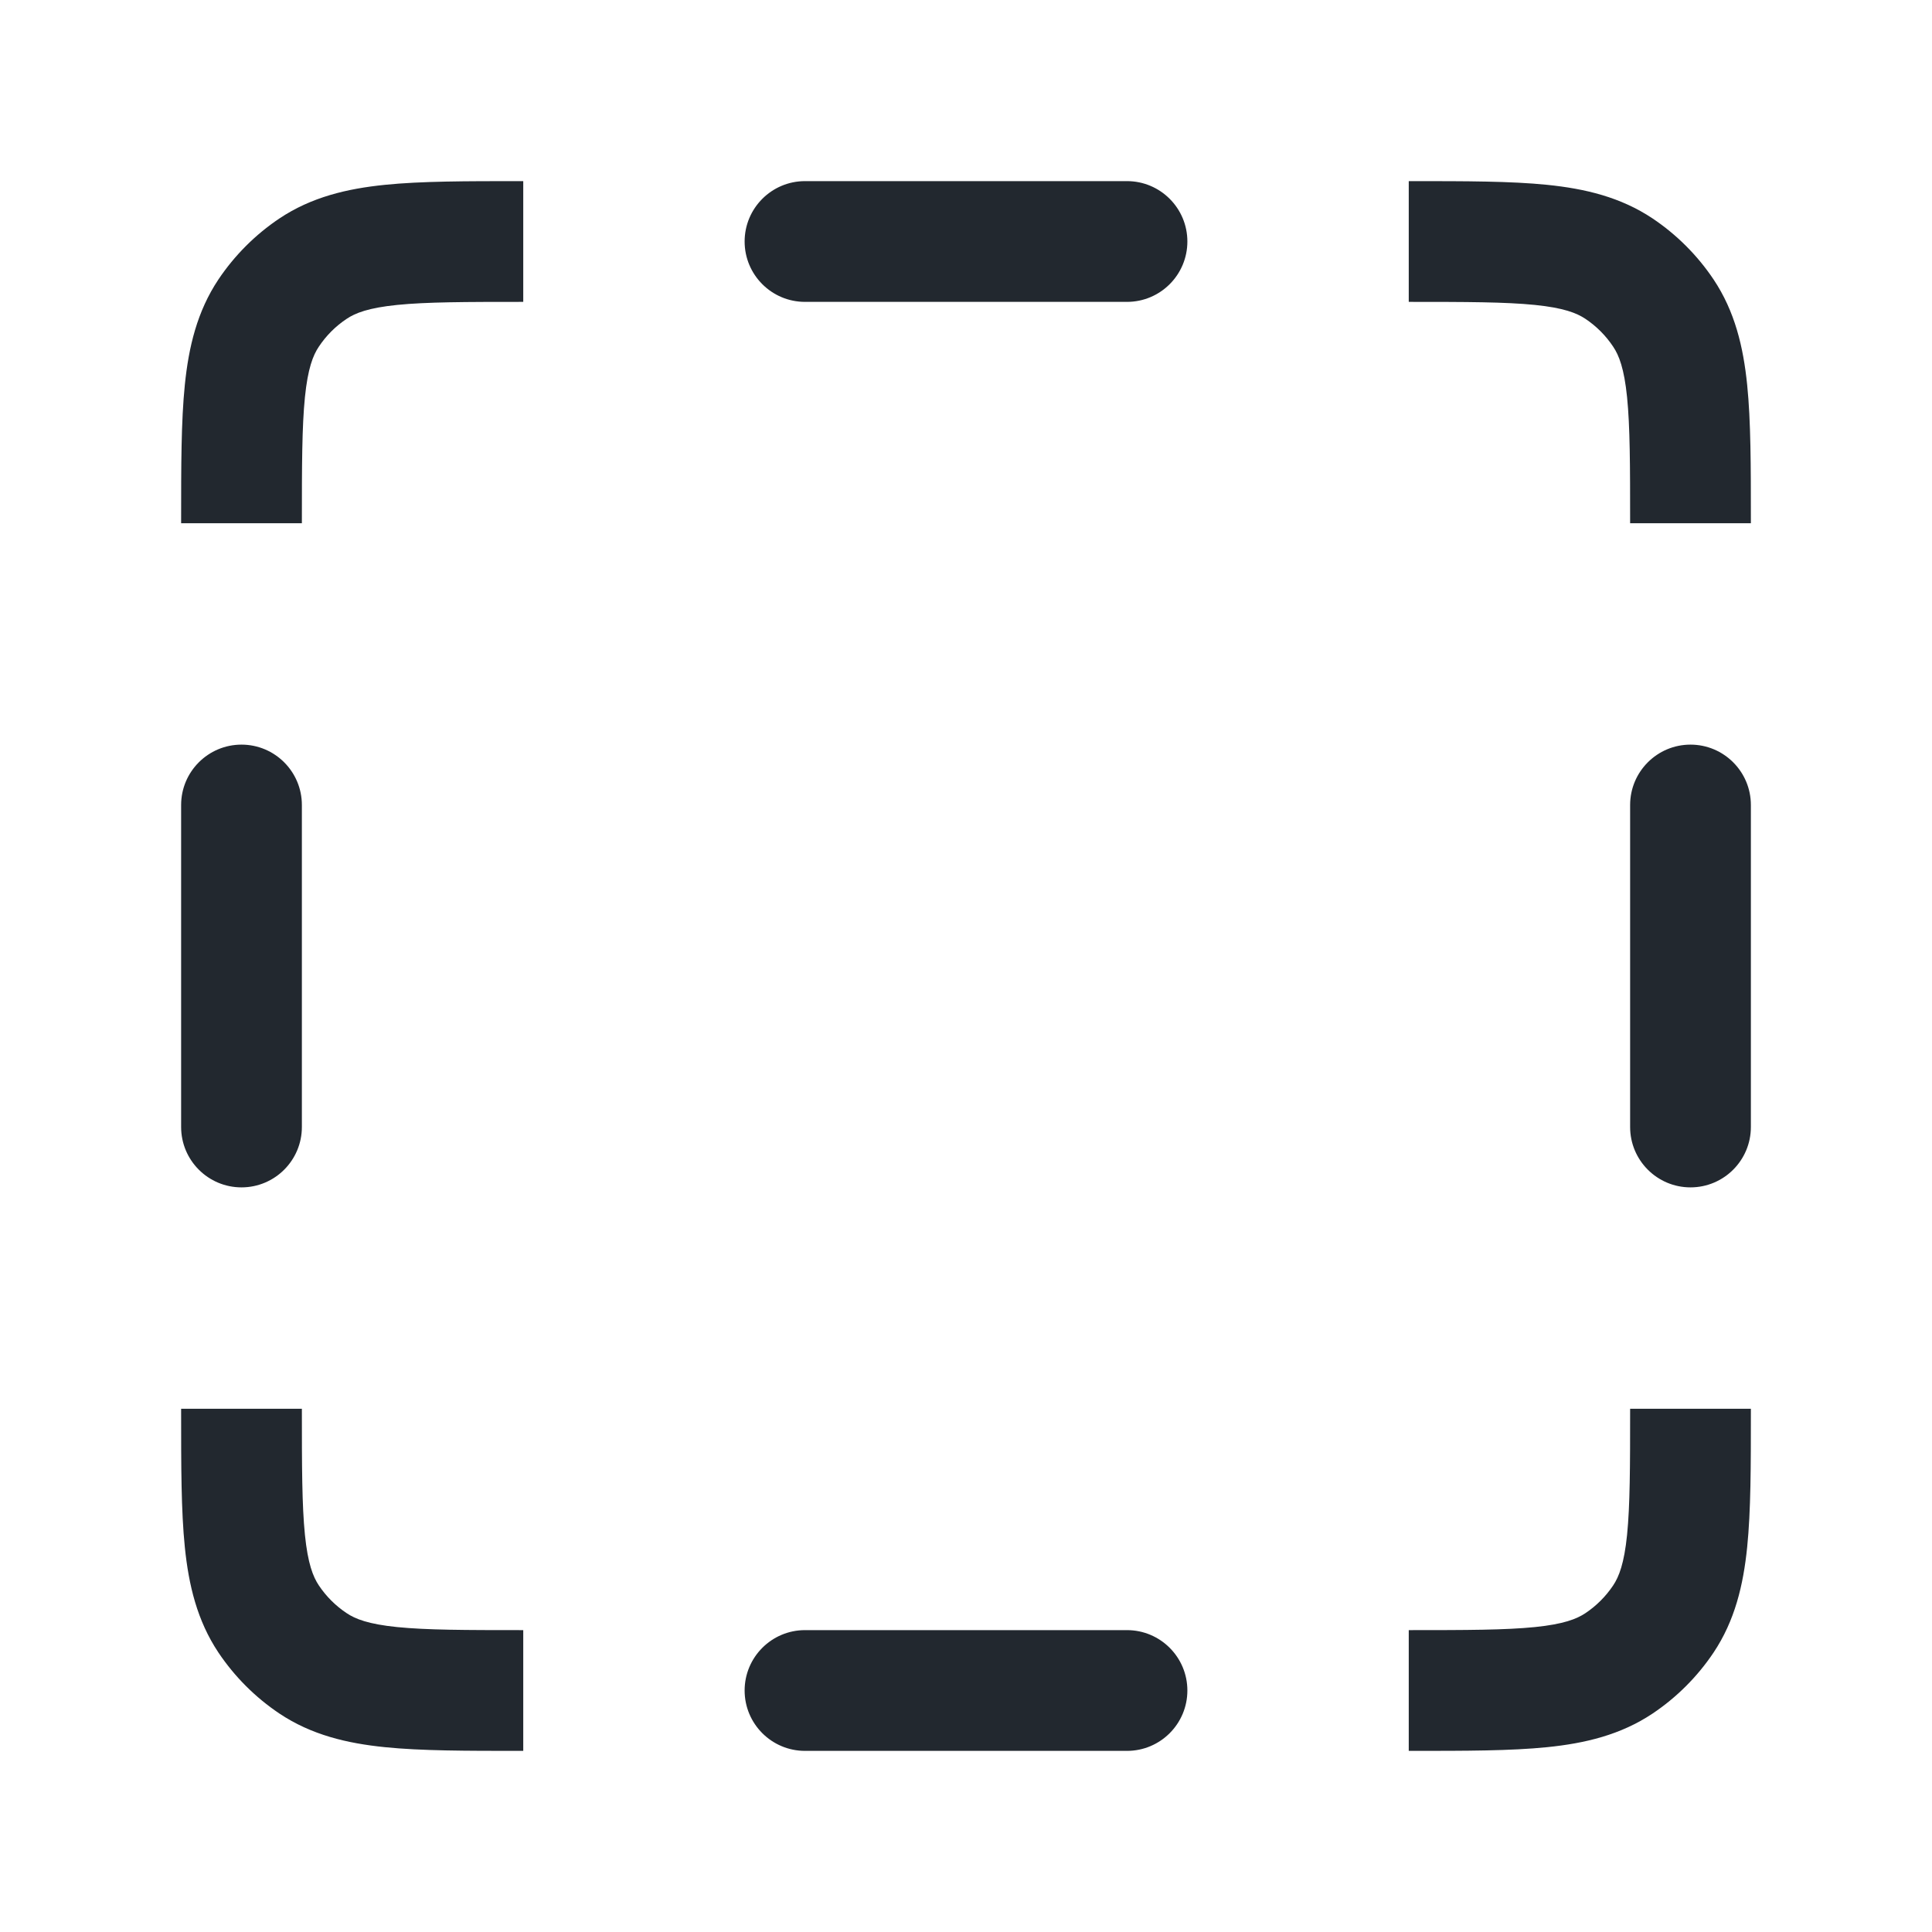 <svg width="24" height="24" viewBox="0 0 24 24" fill="none" xmlns="http://www.w3.org/2000/svg">
<path fill-rule="evenodd" clip-rule="evenodd" d="M6.462 2.25L6.5 2.25V3.75C5.782 3.75 5.3 3.751 4.933 3.788C4.578 3.824 4.414 3.888 4.306 3.961C4.169 4.052 4.052 4.169 3.961 4.306C3.888 4.414 3.824 4.578 3.788 4.933C3.751 5.3 3.75 5.782 3.75 6.5H2.25L2.25 6.462C2.25 5.792 2.25 5.233 2.296 4.781C2.344 4.308 2.449 3.868 2.713 3.472C2.914 3.172 3.172 2.914 3.472 2.713C3.868 2.449 4.308 2.344 4.781 2.296C5.233 2.25 5.792 2.25 6.462 2.25ZM19.067 3.788C18.7 3.751 18.218 3.75 17.5 3.75V2.25L17.538 2.25C18.208 2.25 18.767 2.25 19.219 2.296C19.692 2.344 20.132 2.449 20.528 2.713C20.828 2.914 21.086 3.172 21.287 3.472C21.551 3.868 21.656 4.308 21.704 4.781C21.75 5.233 21.75 5.792 21.75 6.462V6.5H20.25C20.25 5.782 20.249 5.3 20.212 4.933C20.176 4.578 20.112 4.414 20.039 4.306C19.948 4.169 19.831 4.052 19.695 3.961C19.586 3.888 19.422 3.824 19.067 3.788ZM9.25 3C9.25 2.586 9.586 2.25 10 2.25H12H14C14.414 2.25 14.75 2.586 14.75 3C14.75 3.414 14.414 3.75 14 3.75H12H10C9.586 3.75 9.25 3.414 9.25 3ZM3 9.25C3.414 9.25 3.75 9.586 3.75 10V12V14C3.75 14.414 3.414 14.75 3 14.75C2.586 14.75 2.25 14.414 2.25 14V12V10C2.25 9.586 2.586 9.25 3 9.25ZM21 9.25C21.414 9.25 21.75 9.586 21.75 10V12V14C21.75 14.414 21.414 14.75 21 14.75C20.586 14.75 20.25 14.414 20.25 14V12V10C20.25 9.586 20.586 9.25 21 9.25ZM2.25 17.538L2.25 17.5H3.75C3.75 18.218 3.751 18.7 3.788 19.067C3.824 19.422 3.888 19.586 3.961 19.695C4.052 19.831 4.169 19.948 4.306 20.039C4.414 20.112 4.578 20.176 4.933 20.212C5.3 20.249 5.782 20.25 6.5 20.25V21.75H6.462C5.792 21.75 5.233 21.75 4.781 21.704C4.308 21.656 3.868 21.551 3.472 21.287C3.172 21.086 2.914 20.828 2.713 20.528C2.449 20.132 2.344 19.692 2.296 19.219C2.25 18.767 2.25 18.208 2.25 17.538ZM20.212 19.067C20.249 18.7 20.25 18.218 20.25 17.5H21.75V17.538C21.75 18.208 21.75 18.767 21.704 19.219C21.656 19.692 21.551 20.132 21.287 20.528C21.086 20.828 20.828 21.086 20.528 21.287C20.132 21.551 19.692 21.656 19.219 21.704C18.767 21.75 18.208 21.75 17.538 21.75H17.5V20.25C18.218 20.25 18.7 20.249 19.067 20.212C19.422 20.176 19.586 20.112 19.695 20.039C19.831 19.948 19.948 19.831 20.039 19.695C20.112 19.586 20.176 19.422 20.212 19.067ZM9.25 21C9.25 20.586 9.586 20.25 10 20.25H12H14C14.414 20.25 14.75 20.586 14.75 21C14.75 21.414 14.414 21.75 14 21.75H12H10C9.586 21.75 9.25 21.414 9.25 21Z" fill="#22282F"/>
</svg>
